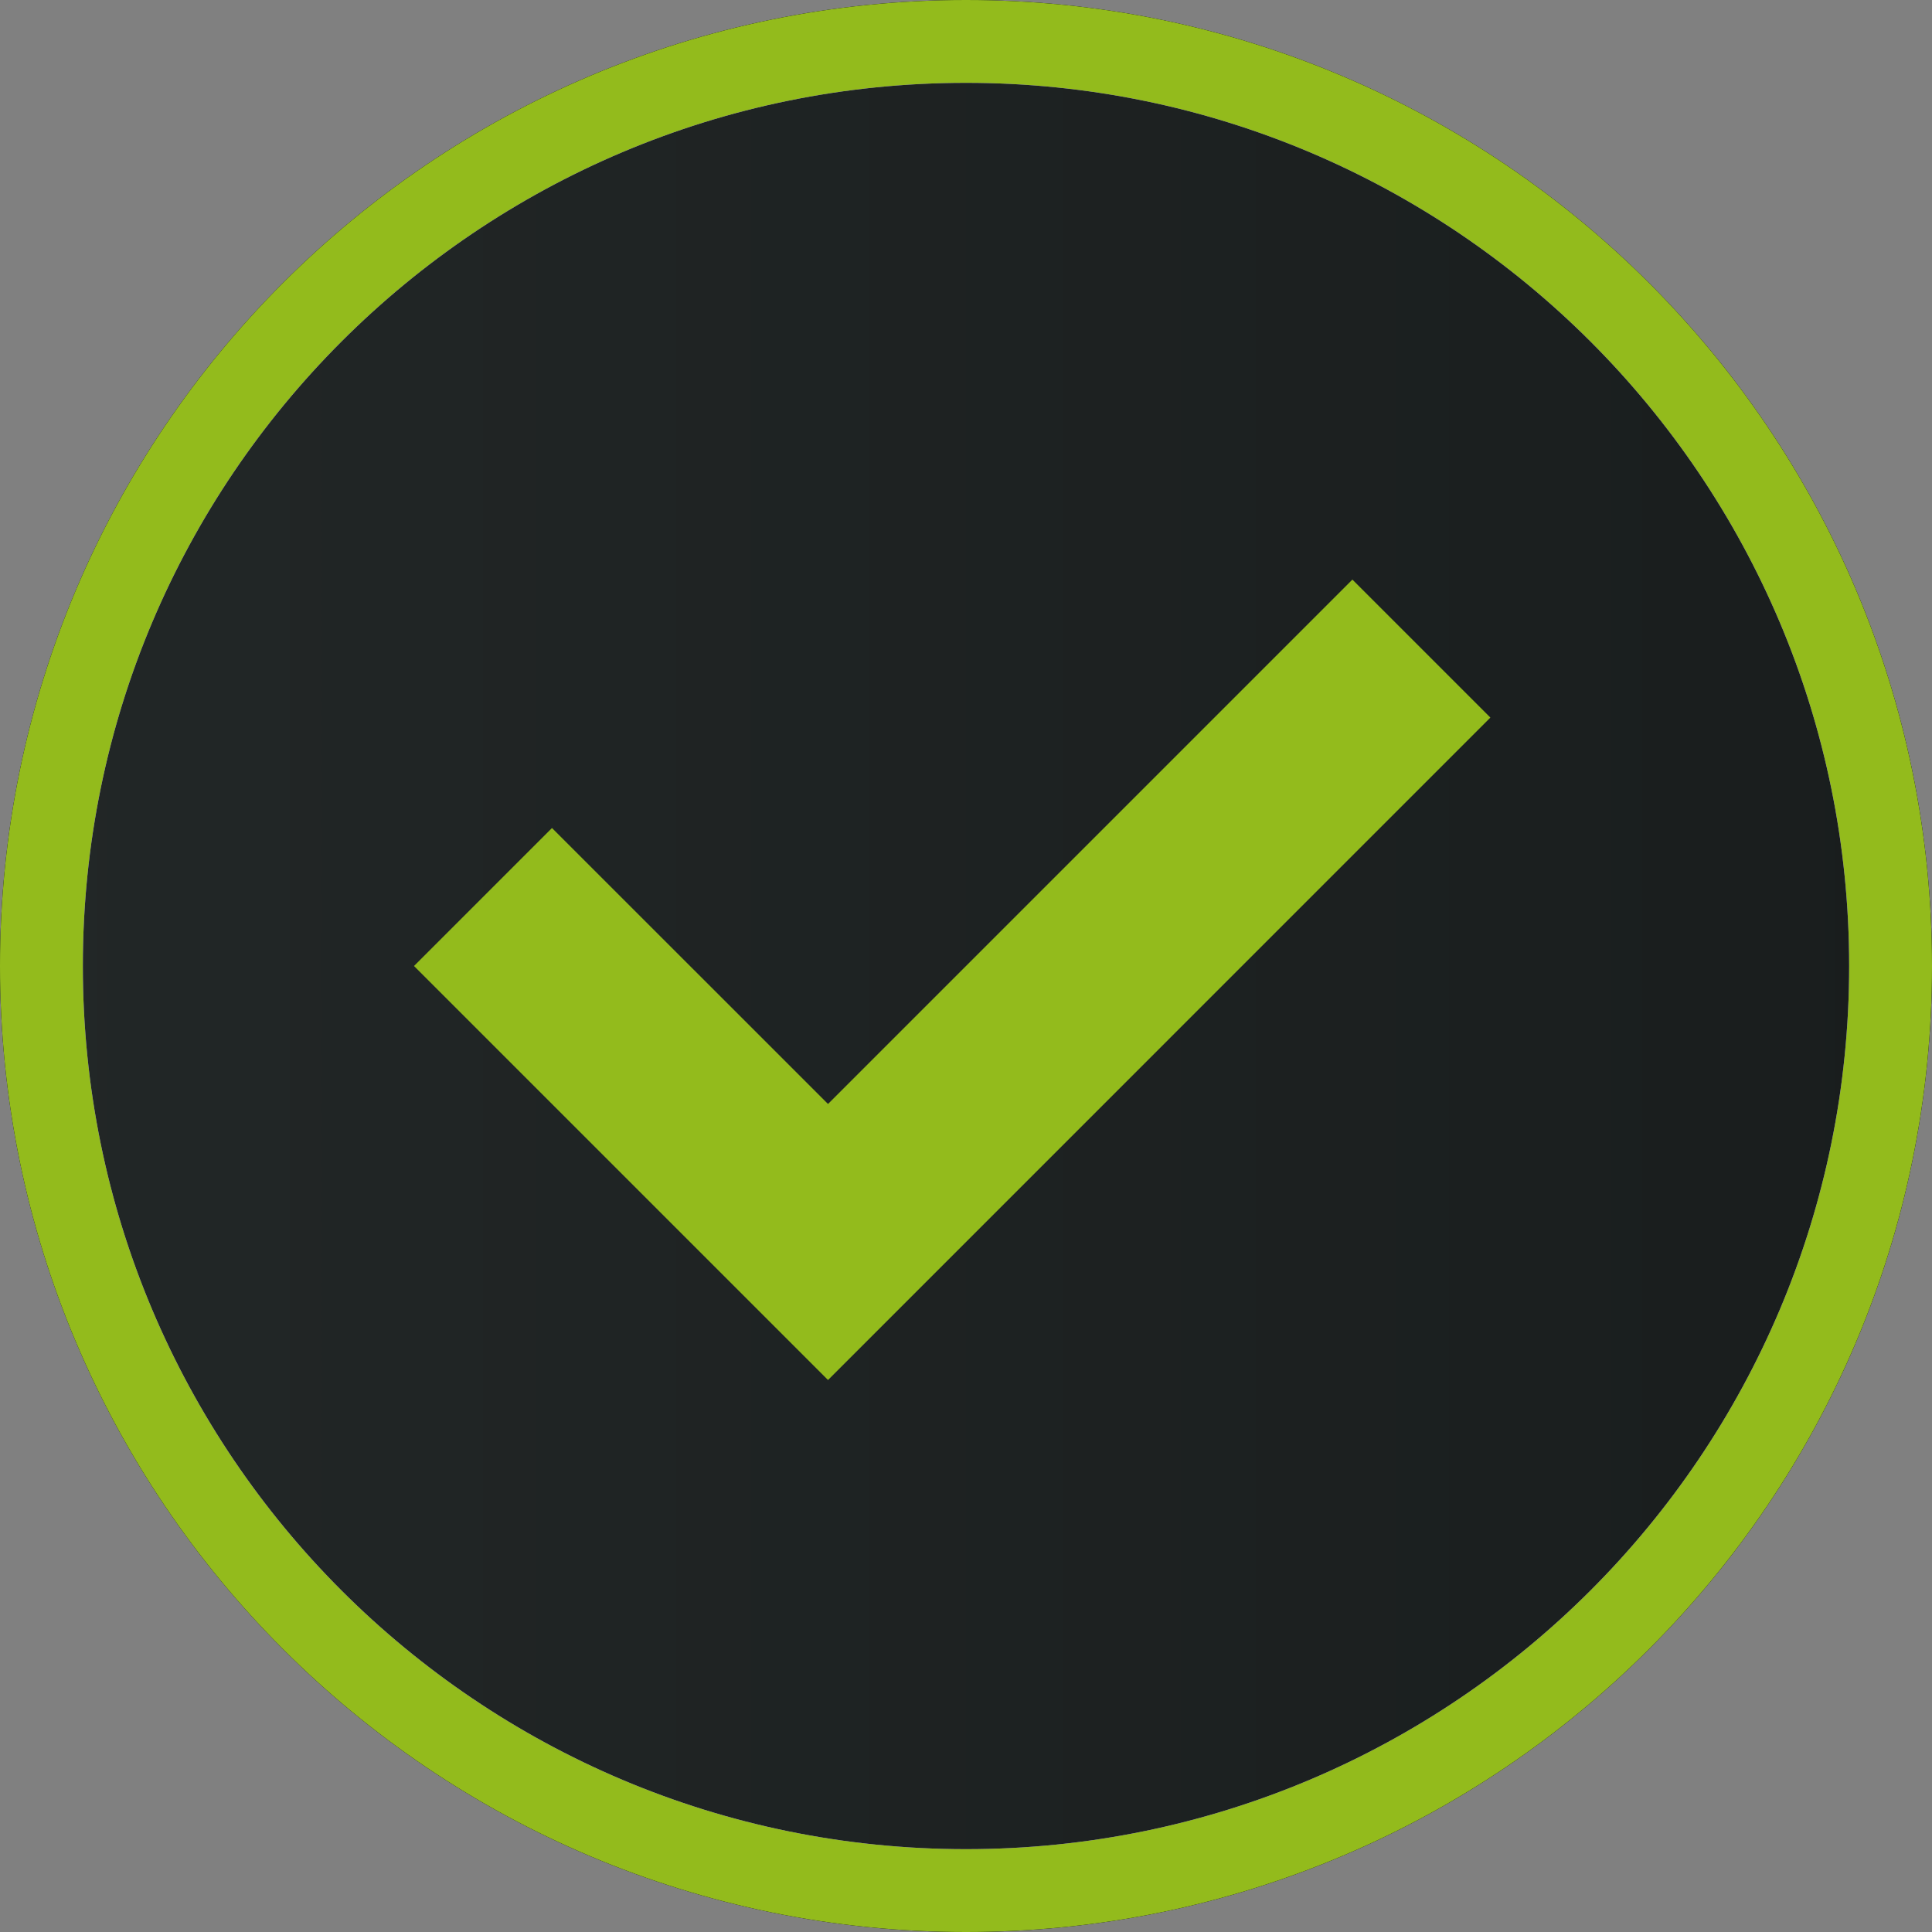 <svg width="24" height="24" viewBox="0 0 24 24" fill="none" xmlns="http://www.w3.org/2000/svg">
<rect x="0" y="0" width="24" height="24" fill="#808080" stroke="none"/>
<path d="M24 12C24 18.627 18.627 24 12 24C5.373 24 0 18.627 0 12C0 5.373 5.373 0 12 0C18.627 0 24 5.373 24 12Z" fill="#2B3131"/>
<path d="M24 12C24 18.627 18.627 24 12 24C5.373 24 0 18.627 0 12C0 5.373 5.373 0 12 0C18.627 0 24 5.373 24 12Z" fill="url(#paint0_linear_531_521)"/>
<path d="M24 12C24 18.627 18.627 24 12 24C5.373 24 0 18.627 0 12C0 5.373 5.373 0 12 0C18.627 0 24 5.373 24 12Z" fill="#93BB1C"/>
<path d="M22.971 12C22.971 18.059 18.059 22.971 12 22.971C5.941 22.971 1.029 18.059 1.029 12C1.029 5.941 5.941 1.029 12 1.029C18.059 1.029 22.971 5.941 22.971 12Z" fill="#F5F5F5"/>
<path d="M22.971 12C22.971 18.059 18.059 22.971 12 22.971C5.941 22.971 1.029 18.059 1.029 12C1.029 5.941 5.941 1.029 12 1.029C18.059 1.029 22.971 5.941 22.971 12Z" fill="url(#paint1_linear_531_521)"/>
<path d="M6.857 10.286L5.143 12L10.286 17.143L18.514 8.914L16.8 7.2L10.286 13.714L6.857 10.286Z" fill="#93BB1C"/>
<defs>
<linearGradient id="paint0_linear_531_521" x1="1.93461e-07" y1="12.082" x2="24" y2="12.082" gradientUnits="userSpaceOnUse">
<stop stop-color="#222727"/>
<stop offset="1" stop-color="#191D1D"/>
</linearGradient>
<linearGradient id="paint1_linear_531_521" x1="1.93461e-07" y1="12.082" x2="24" y2="12.082" gradientUnits="userSpaceOnUse">
<stop stop-color="#222727"/>
<stop offset="1" stop-color="#191D1D"/>
</linearGradient>
</defs>
</svg>
